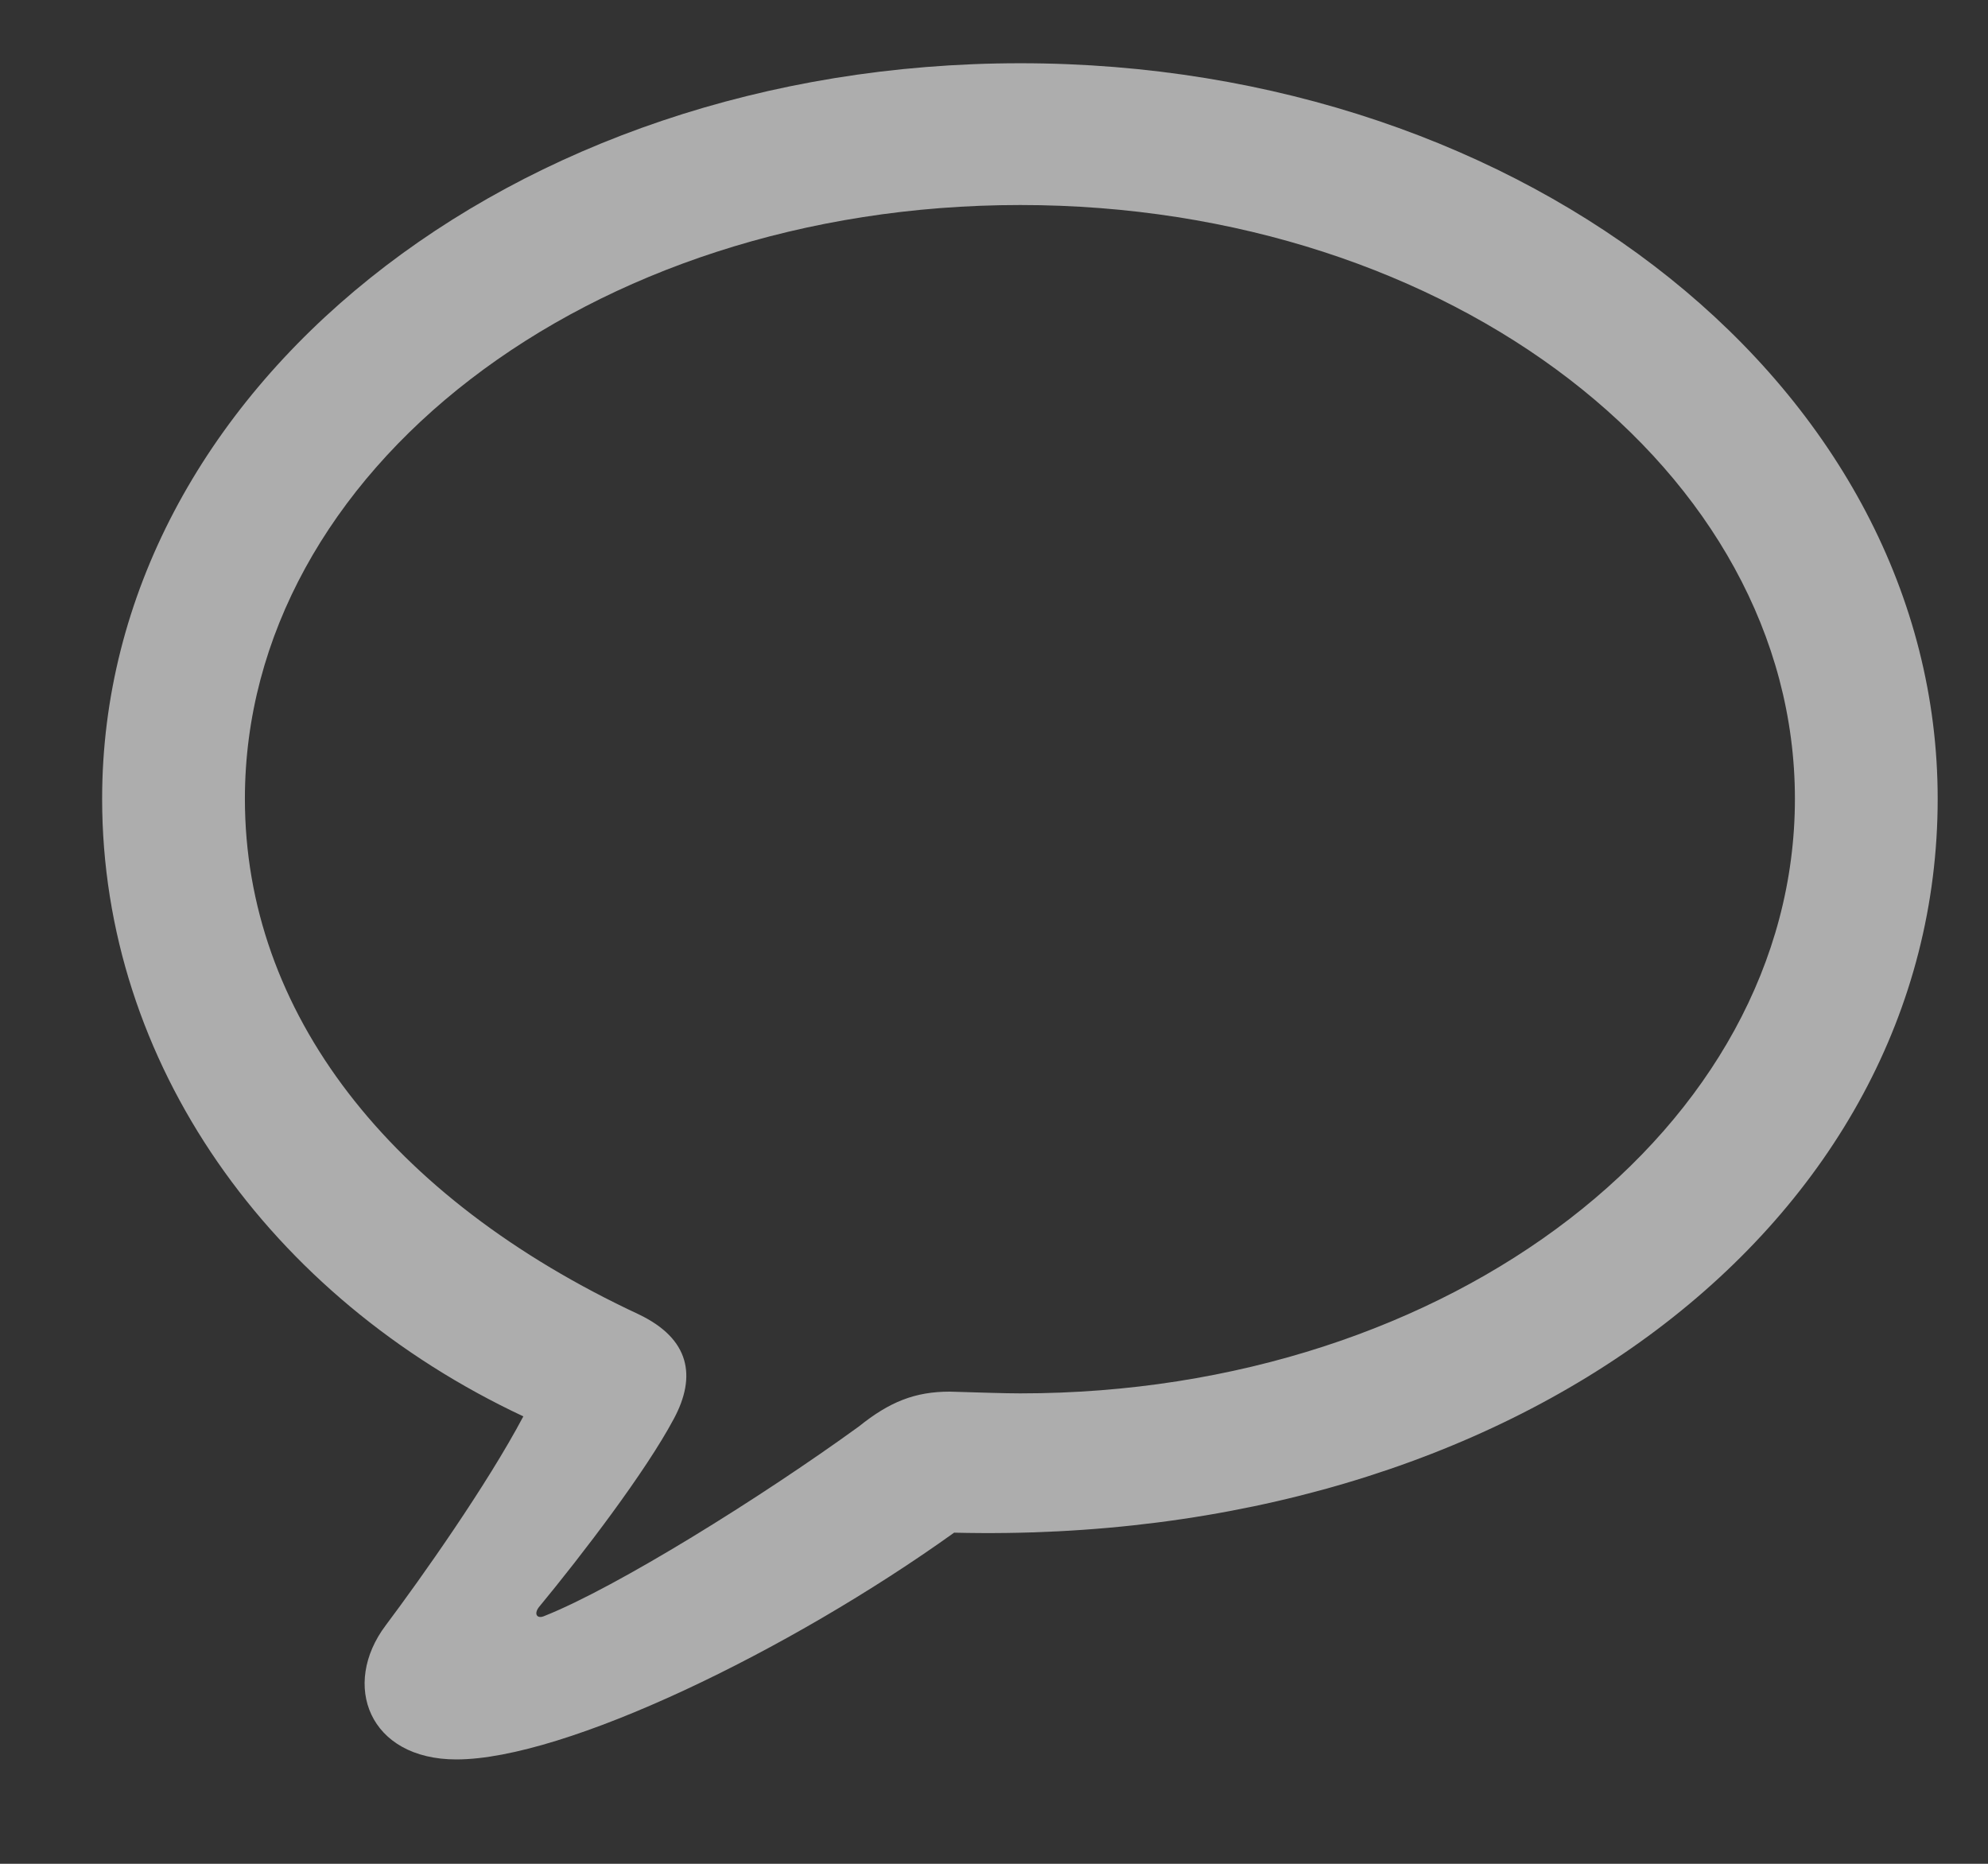<svg width="16" height="15" fill="none" xmlns="http://www.w3.org/2000/svg"><rect width="100%" height="100%" fill="#333333" stroke="none"/><path d="M3.673 14.16c.875 0 2.68-.875 4.006-1.825 4.525.11 7.916-2.495 7.916-5.906 0-3.282-3.289-5.92-7.383-5.92-4.102 0-7.39 2.638-7.39 5.92 0 2.126 1.347 4.012 3.39 4.97-.293.553-.82 1.298-1.107 1.681-.362.479-.136 1.08.568 1.08zm.71-1.155c-.06.027-.088-.014-.047-.069.355-.43.861-1.093 1.087-1.517.184-.342.13-.643-.28-.84-2.01-.937-3.172-2.434-3.172-4.15 0-2.632 2.761-4.779 6.24-4.779 3.473 0 6.235 2.147 6.235 4.779 0 2.638-2.762 4.785-6.234 4.785-.13 0-.321-.007-.568-.014-.28 0-.485.082-.731.28-.793.575-1.948 1.293-2.53 1.525z" fill="#fff" fill-opacity=".6"/></svg>